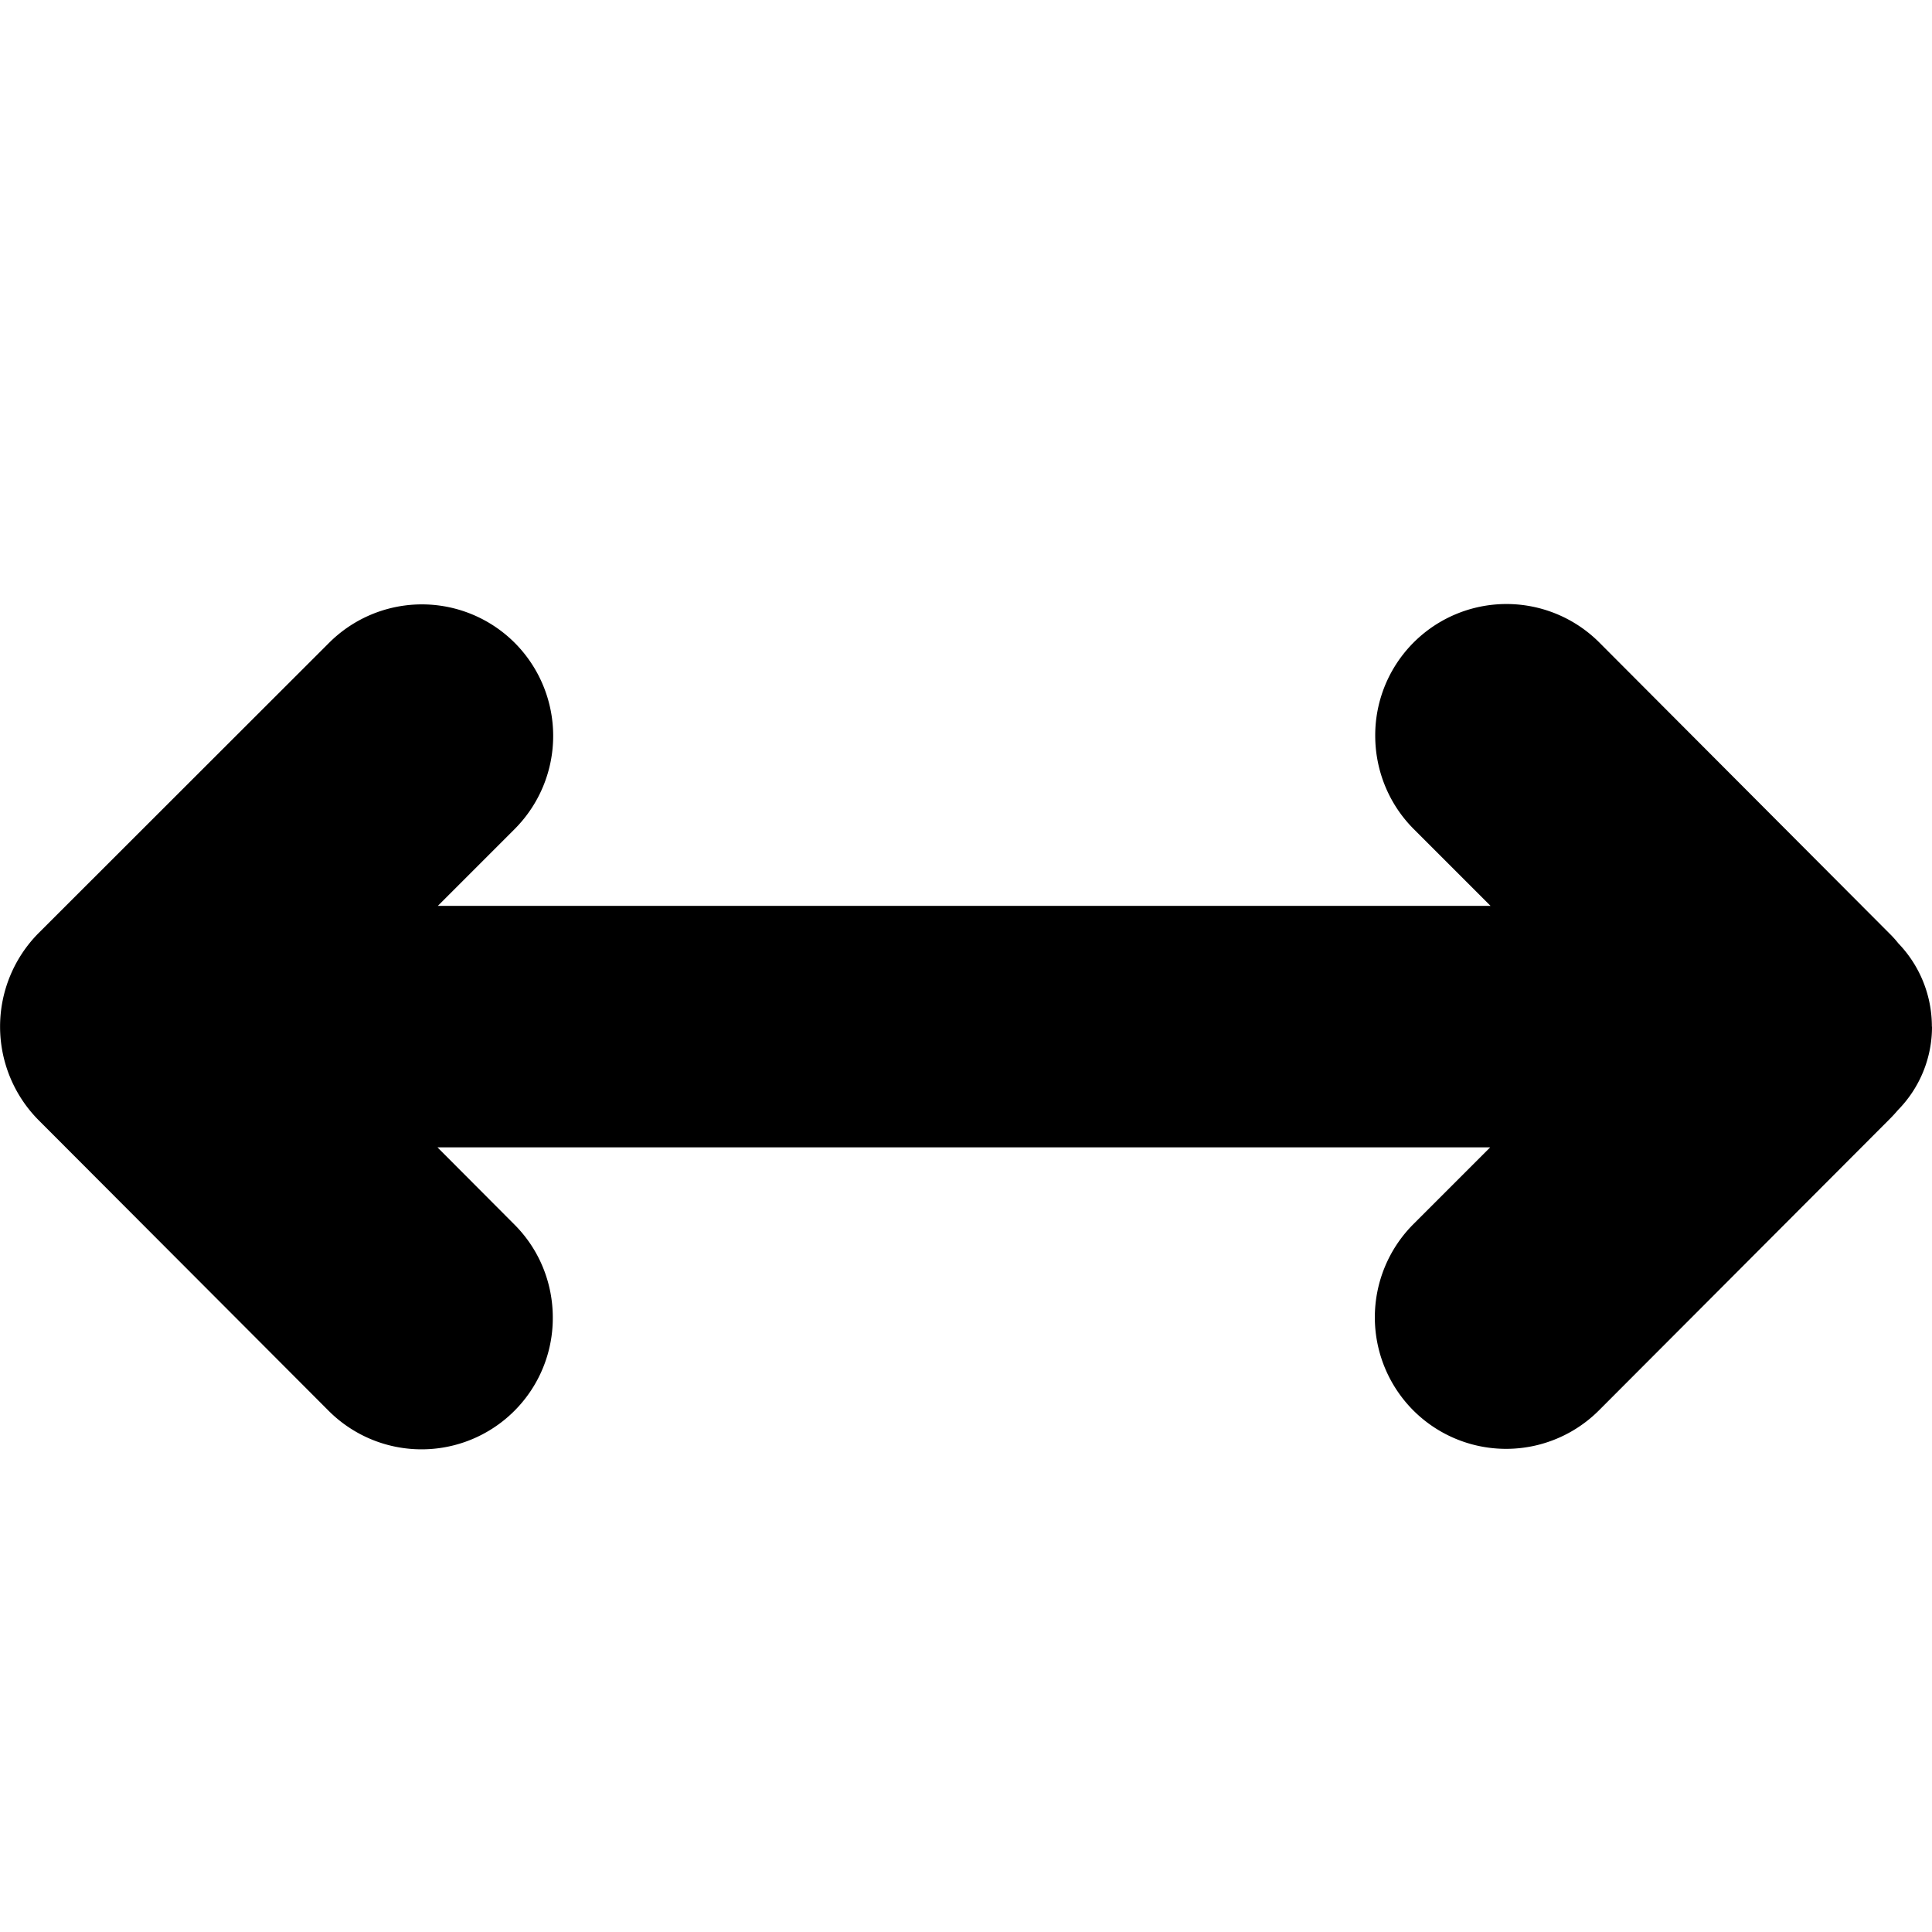 <!--
* SPDX-FileCopyrightText: © 2022 Liferay, Inc. <https://liferay.com>
* SPDX-FileCopyrightText: © 2022 Contributors to the project Clay <https://github.com/liferay/clay/graphs/contributors>
*
* SPDX-License-Identifier: BSD-3-Clause
-->
<svg viewBox="0 0 16 16" xmlns="http://www.w3.org/2000/svg"><path class="lexicon-icon-outline" d="M15.999 8.502a.993.993 0 0 0-.278-.69.839.839 0 0 0-.071-.079l-2.405-2.412a1.087 1.087 0 0 0-1.856.772c0 .278.106.559.318.772l.637.637H3.626l.637-.637a1.092 1.092 0 0 0 0-1.541 1.087 1.087 0 0 0-1.538 0L.317 7.73a1.1 1.1 0 0 0 0 1.544l2.405 2.41a1.087 1.087 0 0 0 1.856-.773c0-.278-.106-.559-.319-.771l-.636-.638h8.718l-.637.637a1.092 1.092 0 0 0 0 1.541 1.087 1.087 0 0 0 1.538 0l2.405-2.41c.024-.024.05-.052.071-.077A.982.982 0 0 0 16 8.502Z"/></svg>
